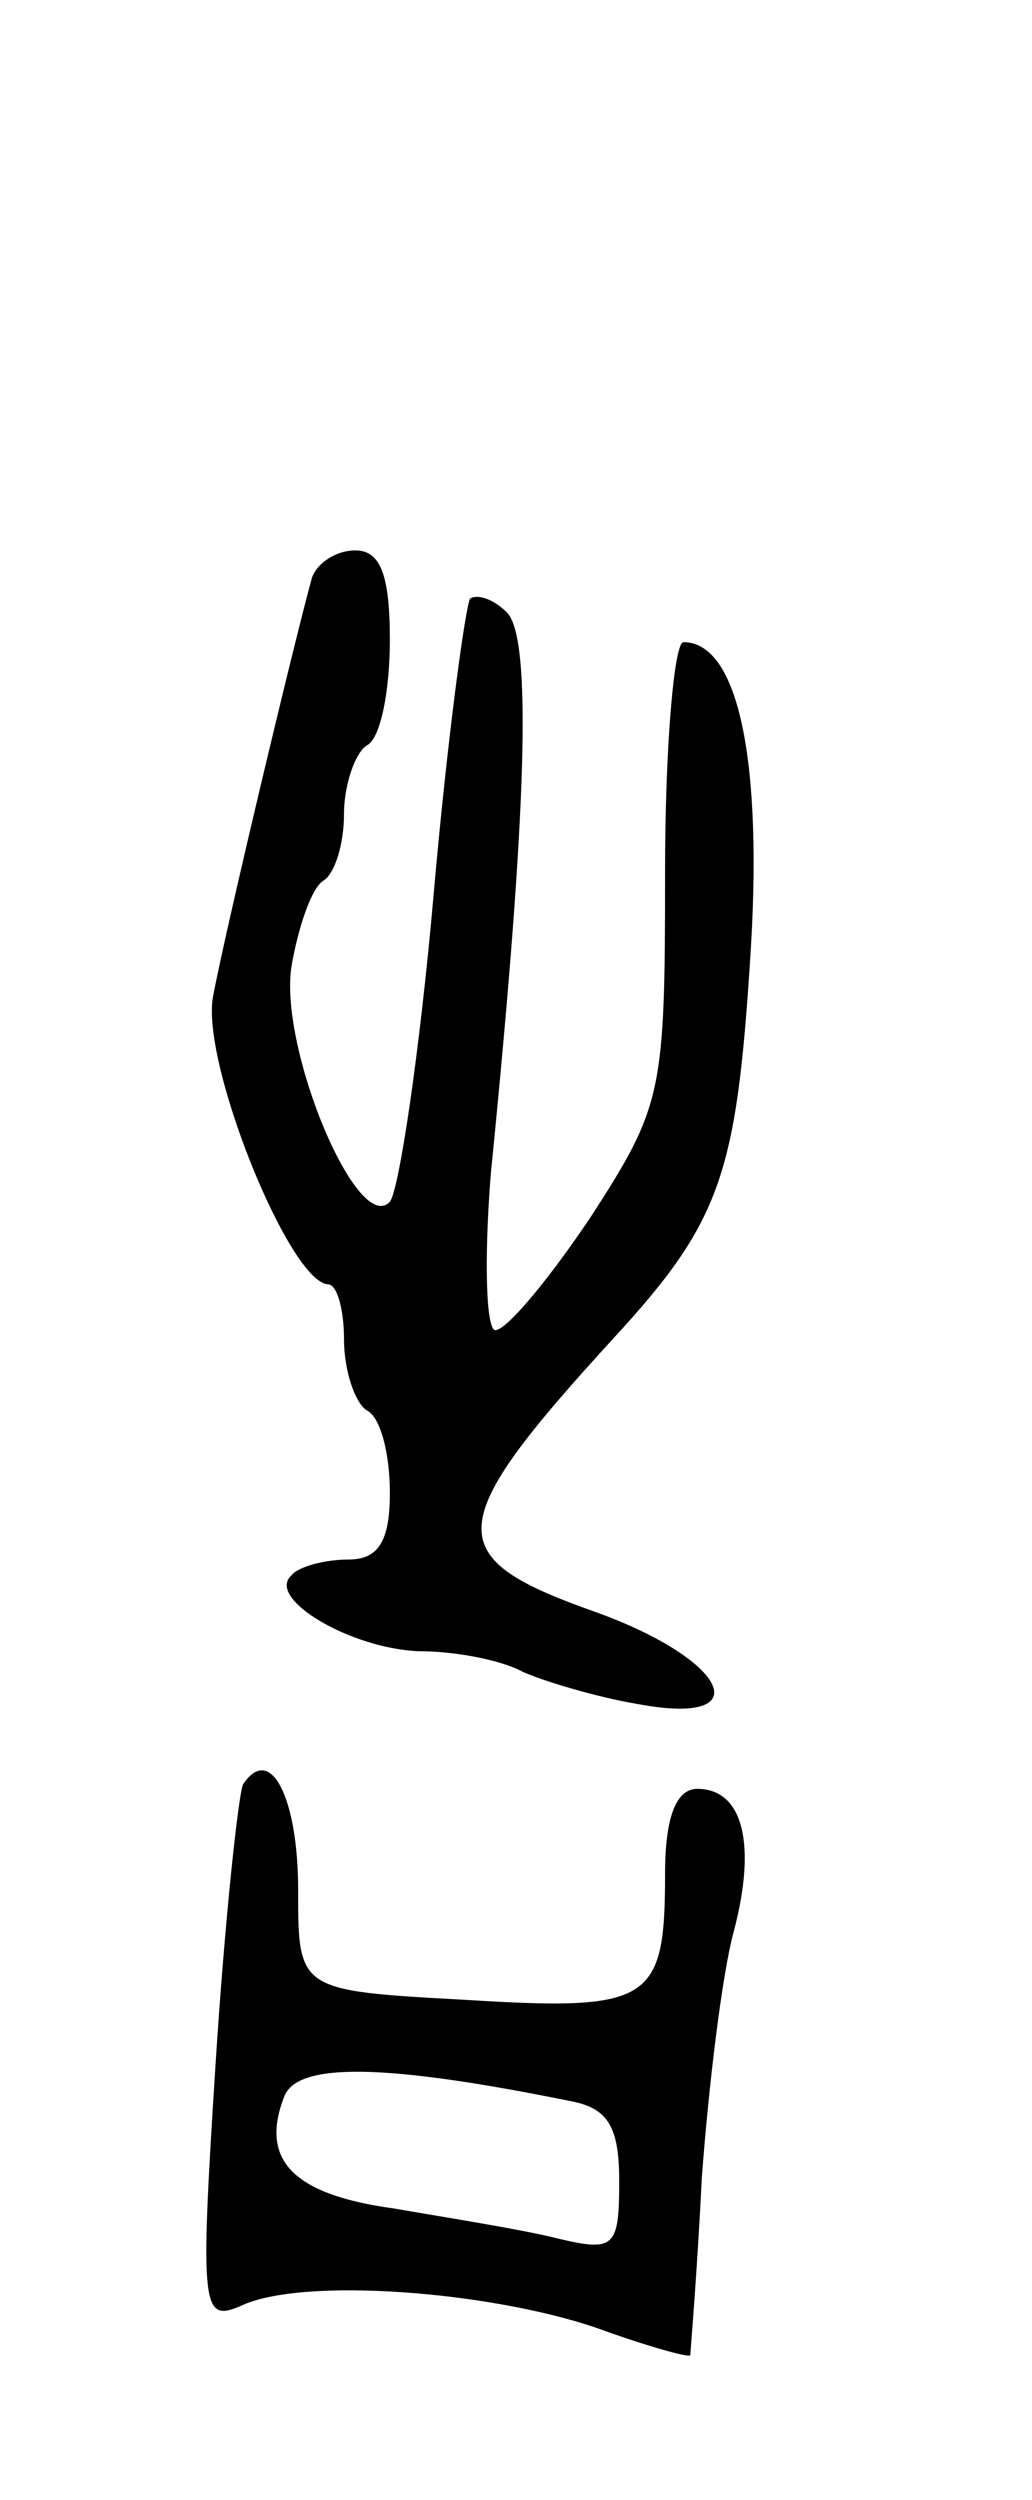 <svg version="1.0" xmlns="http://www.w3.org/2000/svg"
 width="45pt" height="109pt" viewBox="0 0 45 109"
 preserveAspectRatio="xMidYMid meet">
<g transform="translate(0,109) scale(0.1,-0.1)"
fill="#000000" stroke="none">
<path d="M136 838 c-8 -29 -38 -155 -43 -182 -6 -28 33 -125 50 -126 4 0 7
-11 7 -24 0 -14 5 -28 10 -31 6 -3 10 -19 10 -36 0 -21 -5 -29 -18 -29 -10 0
-22 -3 -25 -7 -11 -10 26 -32 56 -33 16 0 36 -4 45 -9 9 -4 32 -11 50 -14 53
-10 40 19 -18 40 -68 24 -68 37 8 120 46 50 53 71 59 163 6 88 -5 140 -29 140
-4 0 -8 -45 -8 -100 0 -96 -1 -102 -32 -150 -18 -27 -37 -50 -42 -50 -4 0 -5
30 -2 68 16 160 18 234 7 245 -6 6 -13 8 -16 6 -2 -3 -10 -61 -16 -130 -6 -68
-15 -128 -19 -133 -14 -15 -48 66 -43 102 3 18 9 35 14 38 5 3 9 16 9 29 0 13
5 27 10 30 6 3 10 24 10 46 0 28 -4 39 -15 39 -9 0 -17 -6 -19 -12z"/>
<path d="M106 312 c-2 -4 -8 -59 -12 -122 -7 -109 -6 -113 12 -105 27 12 107
6 154 -10 22 -8 40 -13 41 -12 0 1 3 36 5 77 3 41 9 90 14 108 10 38 4 62 -16
62 -9 0 -14 -12 -14 -37 0 -56 -6 -60 -87 -55 -73 4 -73 4 -73 48 0 40 -12 64
-24 46z m142 -138 c17 -3 22 -11 22 -35 0 -29 -2 -31 -27 -25 -16 4 -48 9 -71
13 -44 6 -59 21 -48 49 6 15 45 14 124 -2z"/>
</g>
</svg>
